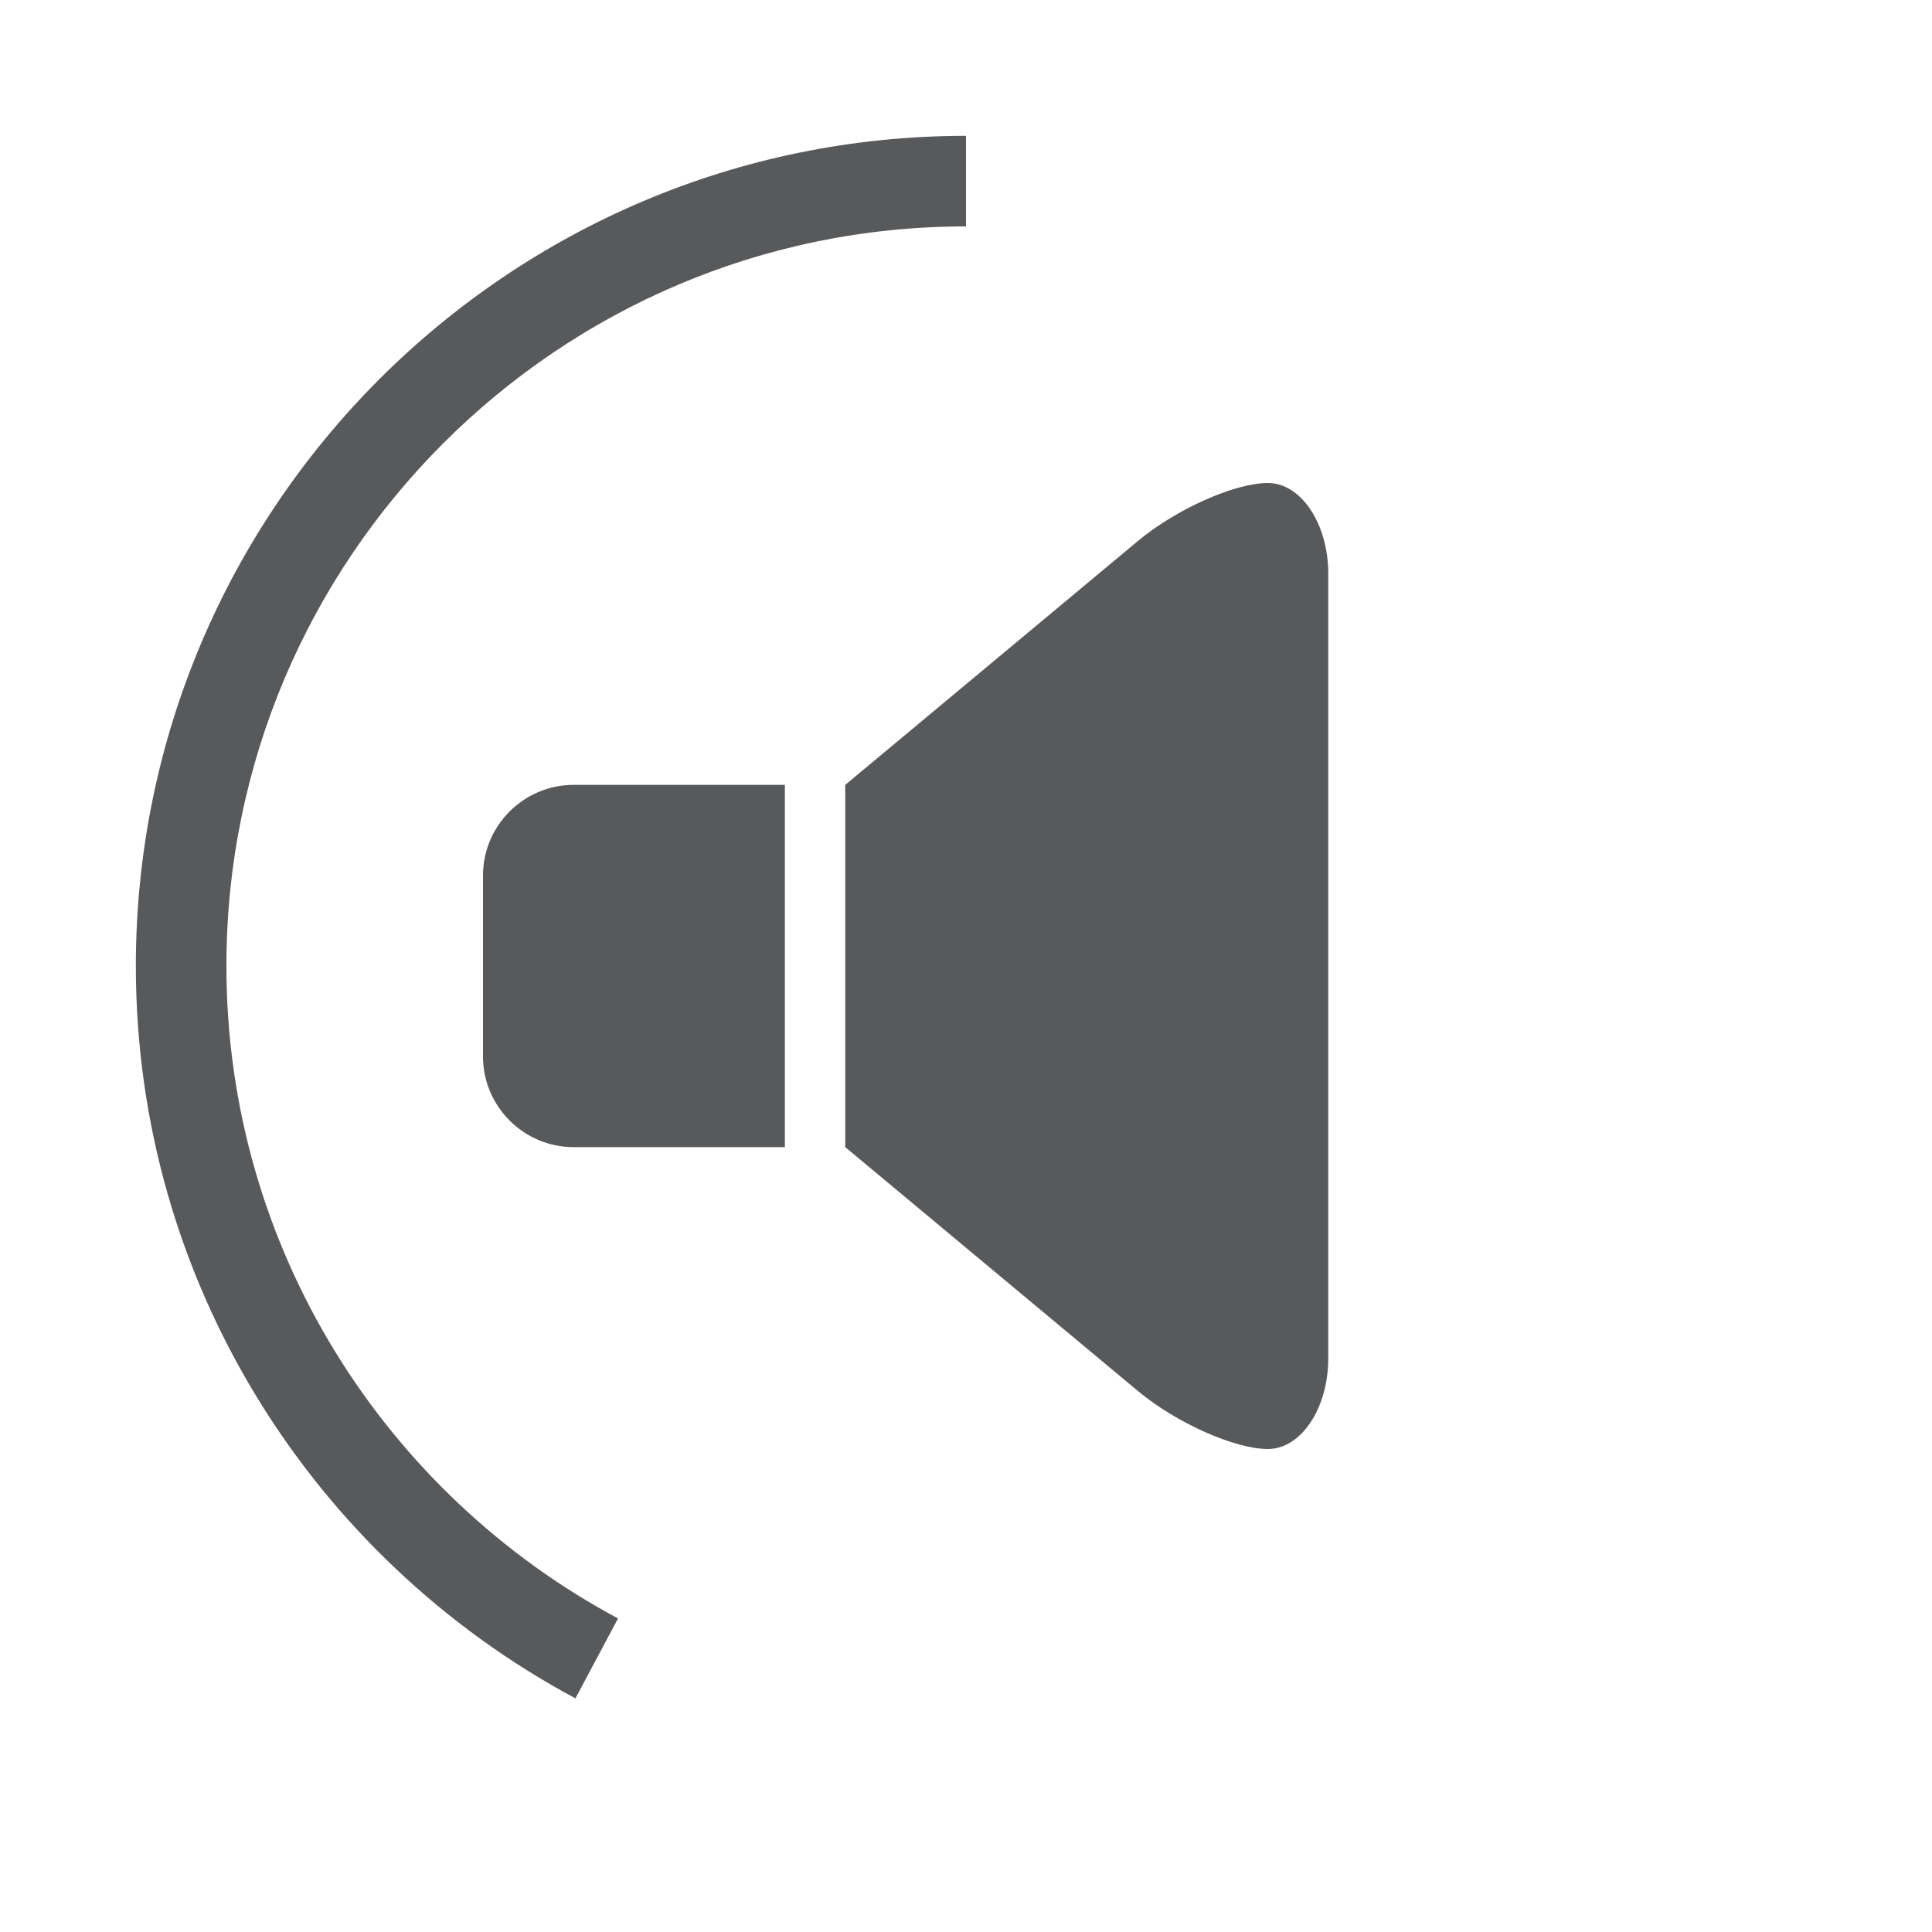 <?xml version="1.0" encoding="utf-8"?>
<!-- Generator: Adobe Illustrator 16.0.3, SVG Export Plug-In . SVG Version: 6.00 Build 0)  -->
<!DOCTYPE svg PUBLIC "-//W3C//DTD SVG 1.1//EN" "http://www.w3.org/Graphics/SVG/1.1/DTD/svg11.dtd">
<svg version="1.1" xmlns="http://www.w3.org/2000/svg" xmlns:xlink="http://www.w3.org/1999/xlink" x="0px" y="0px" width="256px"
	 height="256px" viewBox="0 0 256 256" enable-background="new 0 0 256 256" xml:space="preserve">
<g id="Layer_1">
</g>
<g id="_x31_00" display="none">
	<path display="inline" fill="#58595B" d="M128,18.001c-60.654,0-110,49.346-110,110c0,41.955,23.614,78.494,58.245,97.039
		l5.646-10.586C51.039,197.932,30.001,165.379,30.001,128c0-54.037,43.962-98,98-98c54.038,0,98,43.962,98,98
		c0,37.378-21.037,69.931-51.892,86.454l5.646,10.586C214.387,206.495,238,169.956,238,128C238,67.347,188.654,18.001,128,18.001z"
		/>
</g>
<g id="_x38_6" display="none">
	<path display="inline" fill="#58595B" d="M81.892,214.453C51.039,197.932,30.001,165.379,30.001,128c0-54.037,43.962-98,98-98
		c54.038,0,98,43.962,98,98c0,9.921-1.487,19.501-4.241,28.535l11.48,3.494C236.33,149.891,238,139.137,238,128
		c0-60.654-49.346-110-110-110s-110,49.346-110,110c0,41.955,23.614,78.494,58.245,97.039L81.892,214.453z"/>
</g>
<g id="_x37_1" display="none">
	<path display="inline" fill="#58595B" d="M81.892,214.453C51.039,197.932,30.001,165.379,30.001,128c0-54.037,43.962-98,98-98
		c37.378,0,69.931,21.037,86.453,51.89l10.586-5.646C206.494,41.614,169.955,18.001,128,18.001c-60.654,0-110,49.346-110,110
		c0,41.955,23.614,78.494,58.245,97.039L81.892,214.453z"/>
</g>
<g id="_x35_7" display="none">
	<path display="inline" fill="#58595B" d="M81.892,214.453C51.039,197.932,30.001,165.379,30.001,128c0-54.037,43.962-98,98-98
		c9.921,0,19.501,1.487,28.534,4.241l3.493-11.48C149.89,19.67,139.137,18.001,128,18.001c-60.654,0-110,49.346-110,110
		c0,41.955,23.614,78.494,58.245,97.039L81.892,214.453z"/>
</g>
<g id="_x35_0">
	<path fill="#58595B" d="M30.001,128c0-54.037,43.962-98,98-98v-12c-60.654,0-110,49.346-110,110
		c0,41.955,23.614,78.494,58.245,97.039l5.646-10.586C51.039,197.932,30.001,165.379,30.001,128z"/>
</g>
<g id="_x34_3" display="none">
	<path display="inline" fill="#58595B" d="M81.892,214.453C51.039,197.932,30.001,165.379,30.001,128
		c0-37.377,21.037-69.93,51.89-86.452l-5.646-10.586C41.614,49.508,18.001,86.046,18.001,128c0,41.955,23.614,78.494,58.245,97.039
		L81.892,214.453z"/>
</g>
<g id="_x32_9" display="none">
	<path display="inline" fill="#58595B" d="M81.892,214.453C51.039,197.932,30.001,165.379,30.001,128
		c0-9.921,1.487-19.5,4.241-28.533l-11.48-3.494c-3.092,10.139-4.761,20.891-4.761,32.027c0,41.955,23.614,78.494,58.245,97.039
		L81.892,214.453z"/>
</g>
<g id="_x31_4" display="none">
	<path display="inline" fill="#58595B" d="M81.892,214.453c-17.102-9.157-31.186-23.241-40.344-40.343l-10.586,5.646
		c10.28,19.196,26.087,35.004,45.284,45.283L81.892,214.453z"/>
</g>
<g id="_x30_" display="none">
	<path display="inline" fill="#58595B" d="M215.094,127.762l15.963-15.963c1.894-1.893,1.894-4.962,0-6.855
		c-1.893-1.893-4.963-1.893-6.855,0l-15.963,15.964l-15.963-15.963c-1.893-1.893-4.963-1.893-6.855,0
		c-1.894,1.893-1.894,4.962,0,6.855l15.963,15.963l-15.963,15.963c-1.894,1.894-1.894,4.963,0,6.855
		c0.946,0.946,2.188,1.42,3.428,1.42s2.481-0.474,3.428-1.42l15.963-15.963l15.963,15.963c0.946,0.946,2.188,1.42,3.428,1.42
		s2.481-0.474,3.428-1.42c1.894-1.893,1.894-4.962,0-6.855L215.094,127.762z"/>
</g>
<g id="Speaker">
	<g>
		<g>
			<g>
				<path fill="#58595B" d="M112,152l38.781,32.317C155.852,188.543,163.6,192,168,192s8-5.4,8-12v-40c0-6.6,0-17.399,0-24V76
					c0-6.6-3.6-12-8-12c-4.4,0-12.148,3.458-17.219,7.683L112,104"/>
			</g>
			<g>
				<path fill="#58595B" d="M104,104H76c-6.6,0-12,5.4-12,12v24c0,6.6,5.4,12,12,12h28"/>
			</g>
		</g>
	</g>
</g>
</svg>

